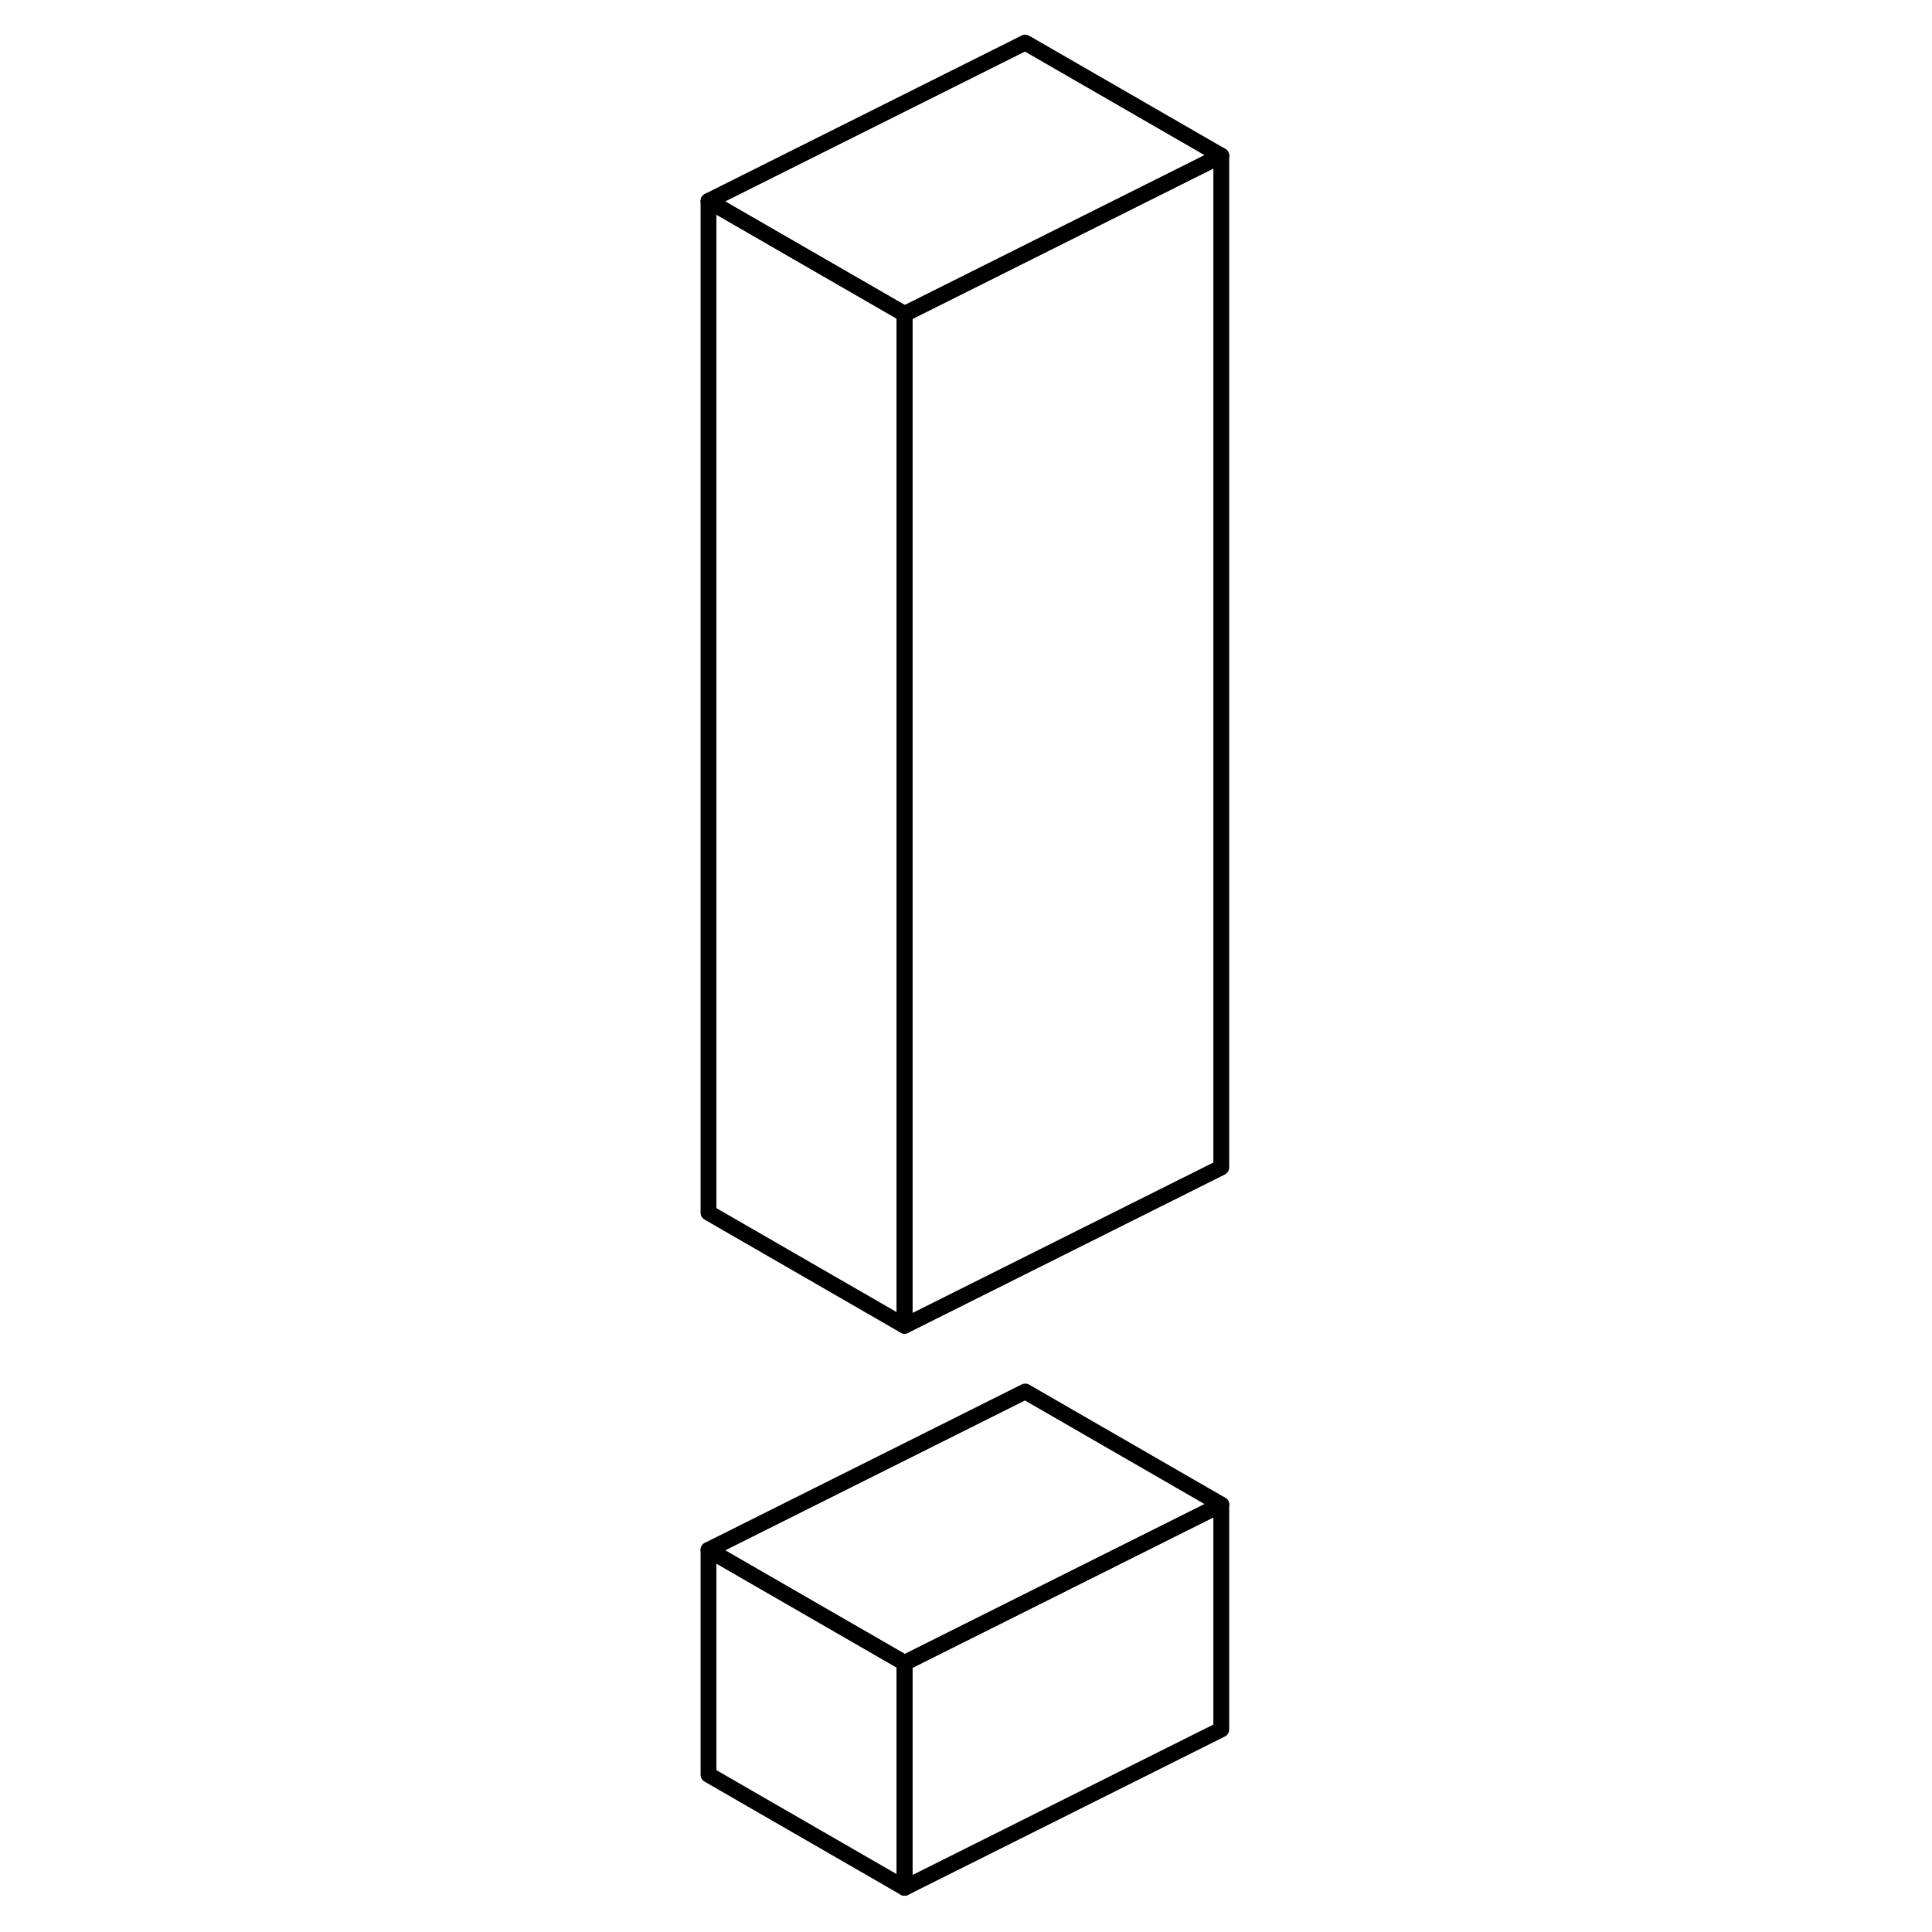 <svg width="48" height="48" viewBox="0 0 38 122" fill="none" xmlns="http://www.w3.org/2000/svg" stroke-width="1px"
     stroke-linecap="round" stroke-linejoin="round">
    <path d="M2.74 12.69V76.58L15.12 83.72V19.83L2.74 12.69ZM2.74 97.87V112.07L15.12 119.21V105.01L2.74 97.87Z" stroke="currentColor" stroke-linejoin="round"/>
    <path d="M35.12 9.83L15.12 19.83L2.74 12.69L22.74 2.69L35.12 9.83Z" stroke="currentColor" stroke-linejoin="round"/>
    <path d="M35.12 9.83V73.72L15.12 83.72V19.83L35.12 9.83Z" stroke="currentColor" stroke-linejoin="round"/>
    <path d="M35.12 95.01L15.12 105.01L2.74 97.87L22.74 87.87L35.12 95.01Z" stroke="currentColor" stroke-linejoin="round"/>
    <path d="M35.12 95.01V109.21L15.12 119.21V105.01L35.12 95.01Z" stroke="currentColor" stroke-linejoin="round"/>
</svg>